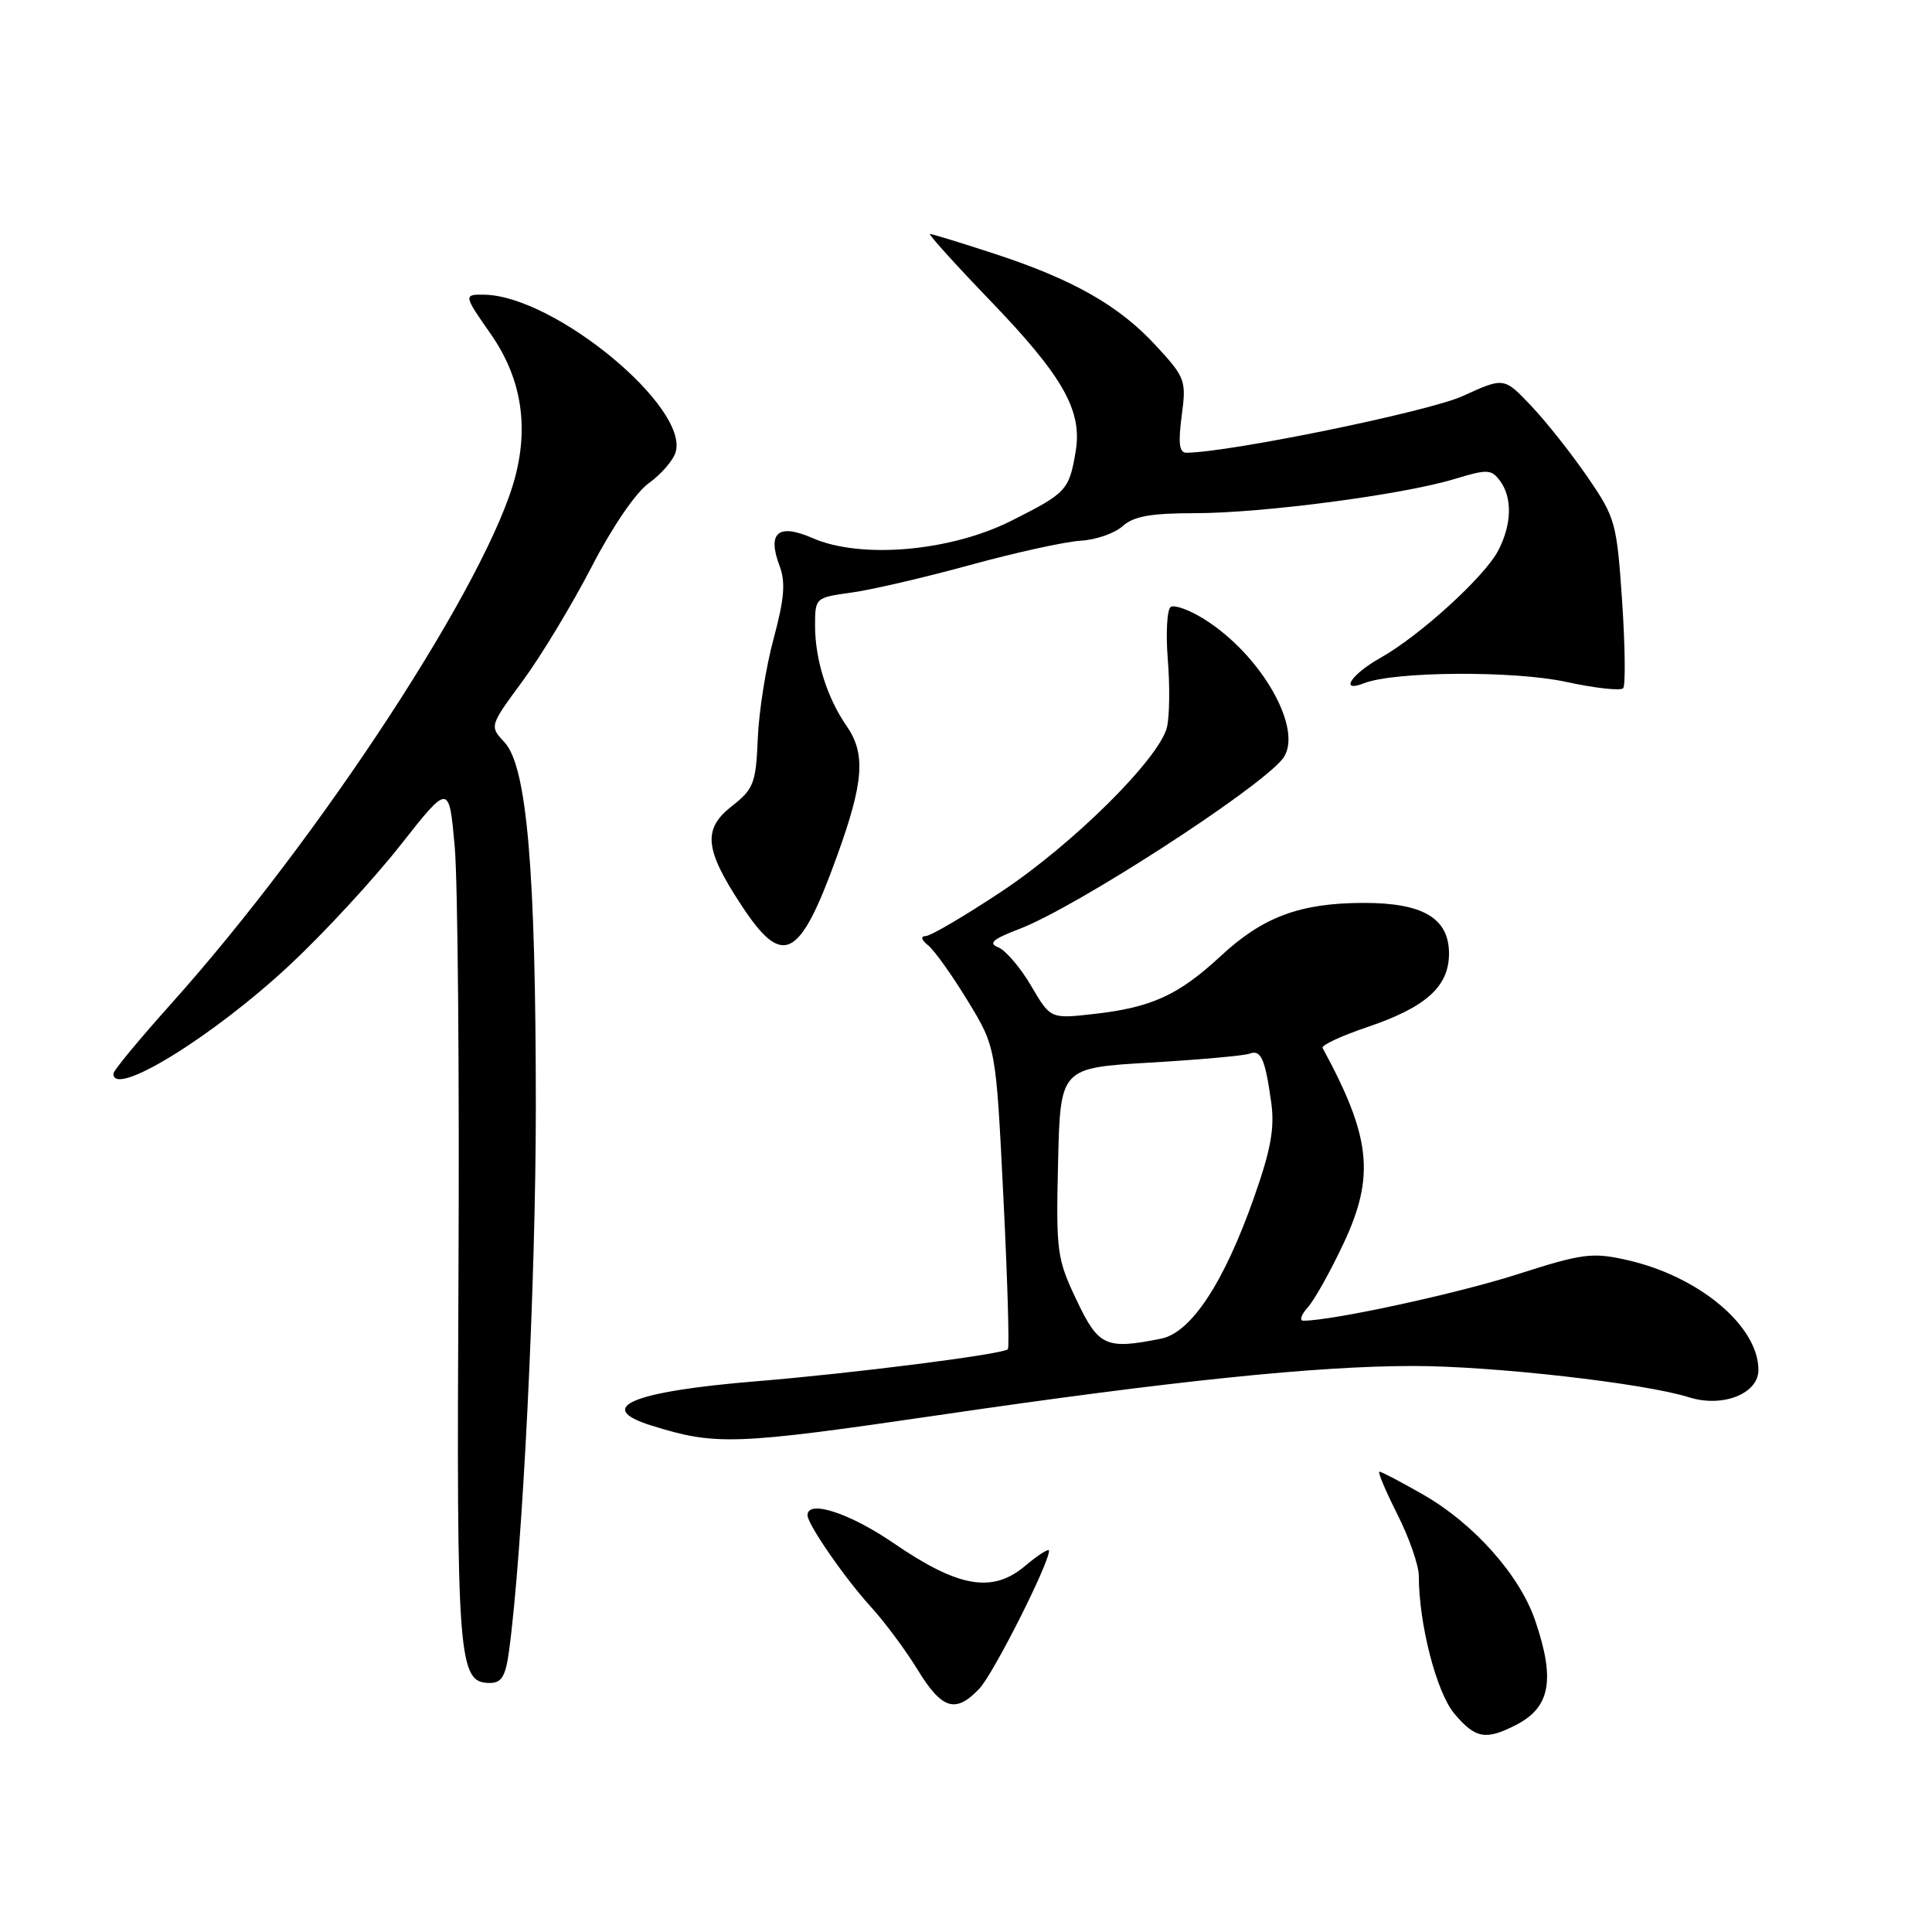 <?xml version="1.0" encoding="UTF-8" standalone="no"?>
<!DOCTYPE svg PUBLIC "-//W3C//DTD SVG 1.1//EN" "http://www.w3.org/Graphics/SVG/1.1/DTD/svg11.dtd" >
<svg xmlns="http://www.w3.org/2000/svg" xmlns:xlink="http://www.w3.org/1999/xlink" version="1.1" viewBox="0 0 256 256">
 <g >
 <path fill="currentColor"
d=" M 200.93 228.54 C 205.43 226.21 206.09 222.56 203.42 214.73 C 201.38 208.73 195.29 201.88 188.59 198.05 C 185.66 196.37 183.04 195.00 182.78 195.00 C 182.52 195.00 183.59 197.54 185.15 200.64 C 186.72 203.74 188.00 207.42 188.00 208.81 C 188.00 215.17 190.34 224.25 192.70 227.06 C 195.50 230.38 196.88 230.63 200.93 228.54 Z  M 129.79 223.73 C 131.66 221.73 139.00 207.20 139.00 205.48 C 139.00 205.12 137.56 206.03 135.81 207.51 C 131.49 211.14 127.00 210.36 118.43 204.49 C 112.58 200.48 107.00 198.67 107.00 200.77 C 107.00 201.99 111.98 209.18 115.47 213.00 C 117.23 214.93 119.99 218.64 121.59 221.25 C 124.83 226.54 126.64 227.08 129.79 223.73 Z  M 67.45 218.75 C 69.25 205.50 71.00 169.99 71.00 146.71 C 71.00 115.31 69.82 101.54 66.85 98.36 C 64.85 96.21 64.85 96.21 69.28 90.20 C 71.71 86.89 75.80 80.12 78.37 75.15 C 81.11 69.85 84.25 65.25 85.96 64.03 C 87.57 62.88 89.17 61.05 89.51 59.96 C 91.40 54.02 73.58 39.28 64.25 39.05 C 61.39 38.99 61.41 39.09 65.00 44.22 C 68.98 49.91 70.08 56.14 68.30 63.06 C 64.81 76.71 42.56 110.82 22.68 133.00 C 18.49 137.68 15.04 141.84 15.03 142.25 C 14.90 145.57 28.27 137.34 38.43 127.83 C 42.94 123.62 49.52 116.49 53.06 111.99 C 59.50 103.81 59.50 103.81 60.25 112.15 C 60.66 116.74 60.88 142.32 60.75 169.00 C 60.49 220.18 60.70 223.00 64.91 223.00 C 66.47 223.00 67.00 222.11 67.45 218.75 Z  M 124.39 187.51 C 155.31 182.98 174.45 181.00 187.26 181.00 C 197.83 181.00 217.89 183.28 223.81 185.15 C 228.25 186.55 233.00 184.68 233.00 181.53 C 233.00 175.68 225.07 169.07 215.50 166.94 C 210.95 165.92 209.64 166.10 201.00 168.87 C 193.08 171.41 176.52 175.00 172.71 175.00 C 172.15 175.00 172.41 174.21 173.29 173.23 C 174.17 172.26 176.32 168.41 178.07 164.67 C 182.21 155.81 181.65 150.64 175.25 138.86 C 175.06 138.50 177.71 137.27 181.13 136.11 C 188.95 133.47 192.00 130.73 192.00 126.35 C 192.00 121.66 188.54 119.62 180.64 119.64 C 172.25 119.66 167.35 121.48 161.73 126.70 C 156.13 131.89 152.56 133.51 144.84 134.37 C 139.19 135.00 139.19 135.00 136.62 130.61 C 135.21 128.21 133.25 125.92 132.28 125.53 C 130.90 124.99 131.54 124.44 135.17 123.05 C 142.56 120.21 166.43 104.80 169.90 100.62 C 172.94 96.96 167.23 86.78 159.45 81.97 C 157.57 80.81 155.63 80.11 155.13 80.42 C 154.64 80.73 154.46 83.87 154.74 87.40 C 155.03 90.94 154.97 94.98 154.62 96.39 C 153.57 100.55 142.17 111.86 132.68 118.15 C 127.83 121.37 123.33 124.01 122.68 124.03 C 121.94 124.05 122.06 124.52 123.00 125.28 C 123.83 125.95 126.18 129.26 128.23 132.62 C 131.97 138.75 131.97 138.75 132.95 158.57 C 133.50 169.47 133.76 178.57 133.55 178.78 C 132.88 179.45 113.07 181.97 100.29 183.02 C 83.78 184.37 78.69 186.49 86.25 188.87 C 94.83 191.56 97.26 191.48 124.39 187.51 Z  M 110.90 113.46 C 114.47 103.60 114.74 99.87 112.15 96.15 C 109.60 92.48 108.00 87.40 108.00 82.94 C 108.00 79.21 108.03 79.18 112.82 78.52 C 115.47 78.16 122.56 76.51 128.57 74.86 C 134.58 73.21 141.15 71.77 143.17 71.65 C 145.19 71.54 147.70 70.67 148.75 69.72 C 150.21 68.41 152.47 68.00 158.29 68.00 C 167.26 68.00 185.84 65.56 192.70 63.48 C 197.07 62.15 197.61 62.17 198.75 63.70 C 200.41 65.93 200.33 69.46 198.54 72.92 C 196.75 76.39 188.16 84.22 182.90 87.18 C 179.01 89.36 177.43 91.83 180.75 90.53 C 184.76 88.95 200.59 88.85 207.50 90.35 C 211.35 91.19 214.76 91.56 215.08 91.19 C 215.40 90.81 215.34 85.62 214.94 79.66 C 214.23 69.24 214.06 68.60 210.35 63.20 C 208.23 60.11 204.88 55.87 202.89 53.78 C 199.29 49.98 199.29 49.98 193.84 52.47 C 189.35 54.53 163.01 59.93 157.22 59.99 C 156.26 60.00 156.10 58.76 156.58 55.10 C 157.21 50.40 157.07 50.03 153.15 45.78 C 148.25 40.47 142.16 37.01 131.61 33.57 C 127.29 32.16 123.51 31.00 123.23 31.00 C 122.95 31.00 126.50 34.94 131.13 39.75 C 140.87 49.86 143.44 54.41 142.53 59.83 C 141.66 64.97 141.33 65.32 134.00 69.01 C 125.93 73.07 114.07 74.10 107.67 71.30 C 103.11 69.31 101.63 70.56 103.30 75.00 C 104.11 77.14 103.93 79.34 102.52 84.58 C 101.50 88.32 100.55 94.29 100.41 97.86 C 100.16 103.80 99.87 104.55 96.97 106.82 C 93.10 109.85 93.35 112.52 98.22 119.92 C 103.73 128.33 105.93 127.21 110.90 113.46 Z  M 142.64 172.25 C 140.05 166.80 139.92 165.86 140.20 154.00 C 140.50 141.50 140.50 141.50 152.39 140.80 C 158.93 140.42 164.86 139.88 165.56 139.62 C 167.08 139.03 167.64 140.29 168.45 146.12 C 168.91 149.50 168.39 152.37 166.15 158.71 C 162.18 169.98 157.82 176.59 153.85 177.38 C 146.51 178.85 145.56 178.41 142.64 172.25 Z "/>
</g>
</svg>